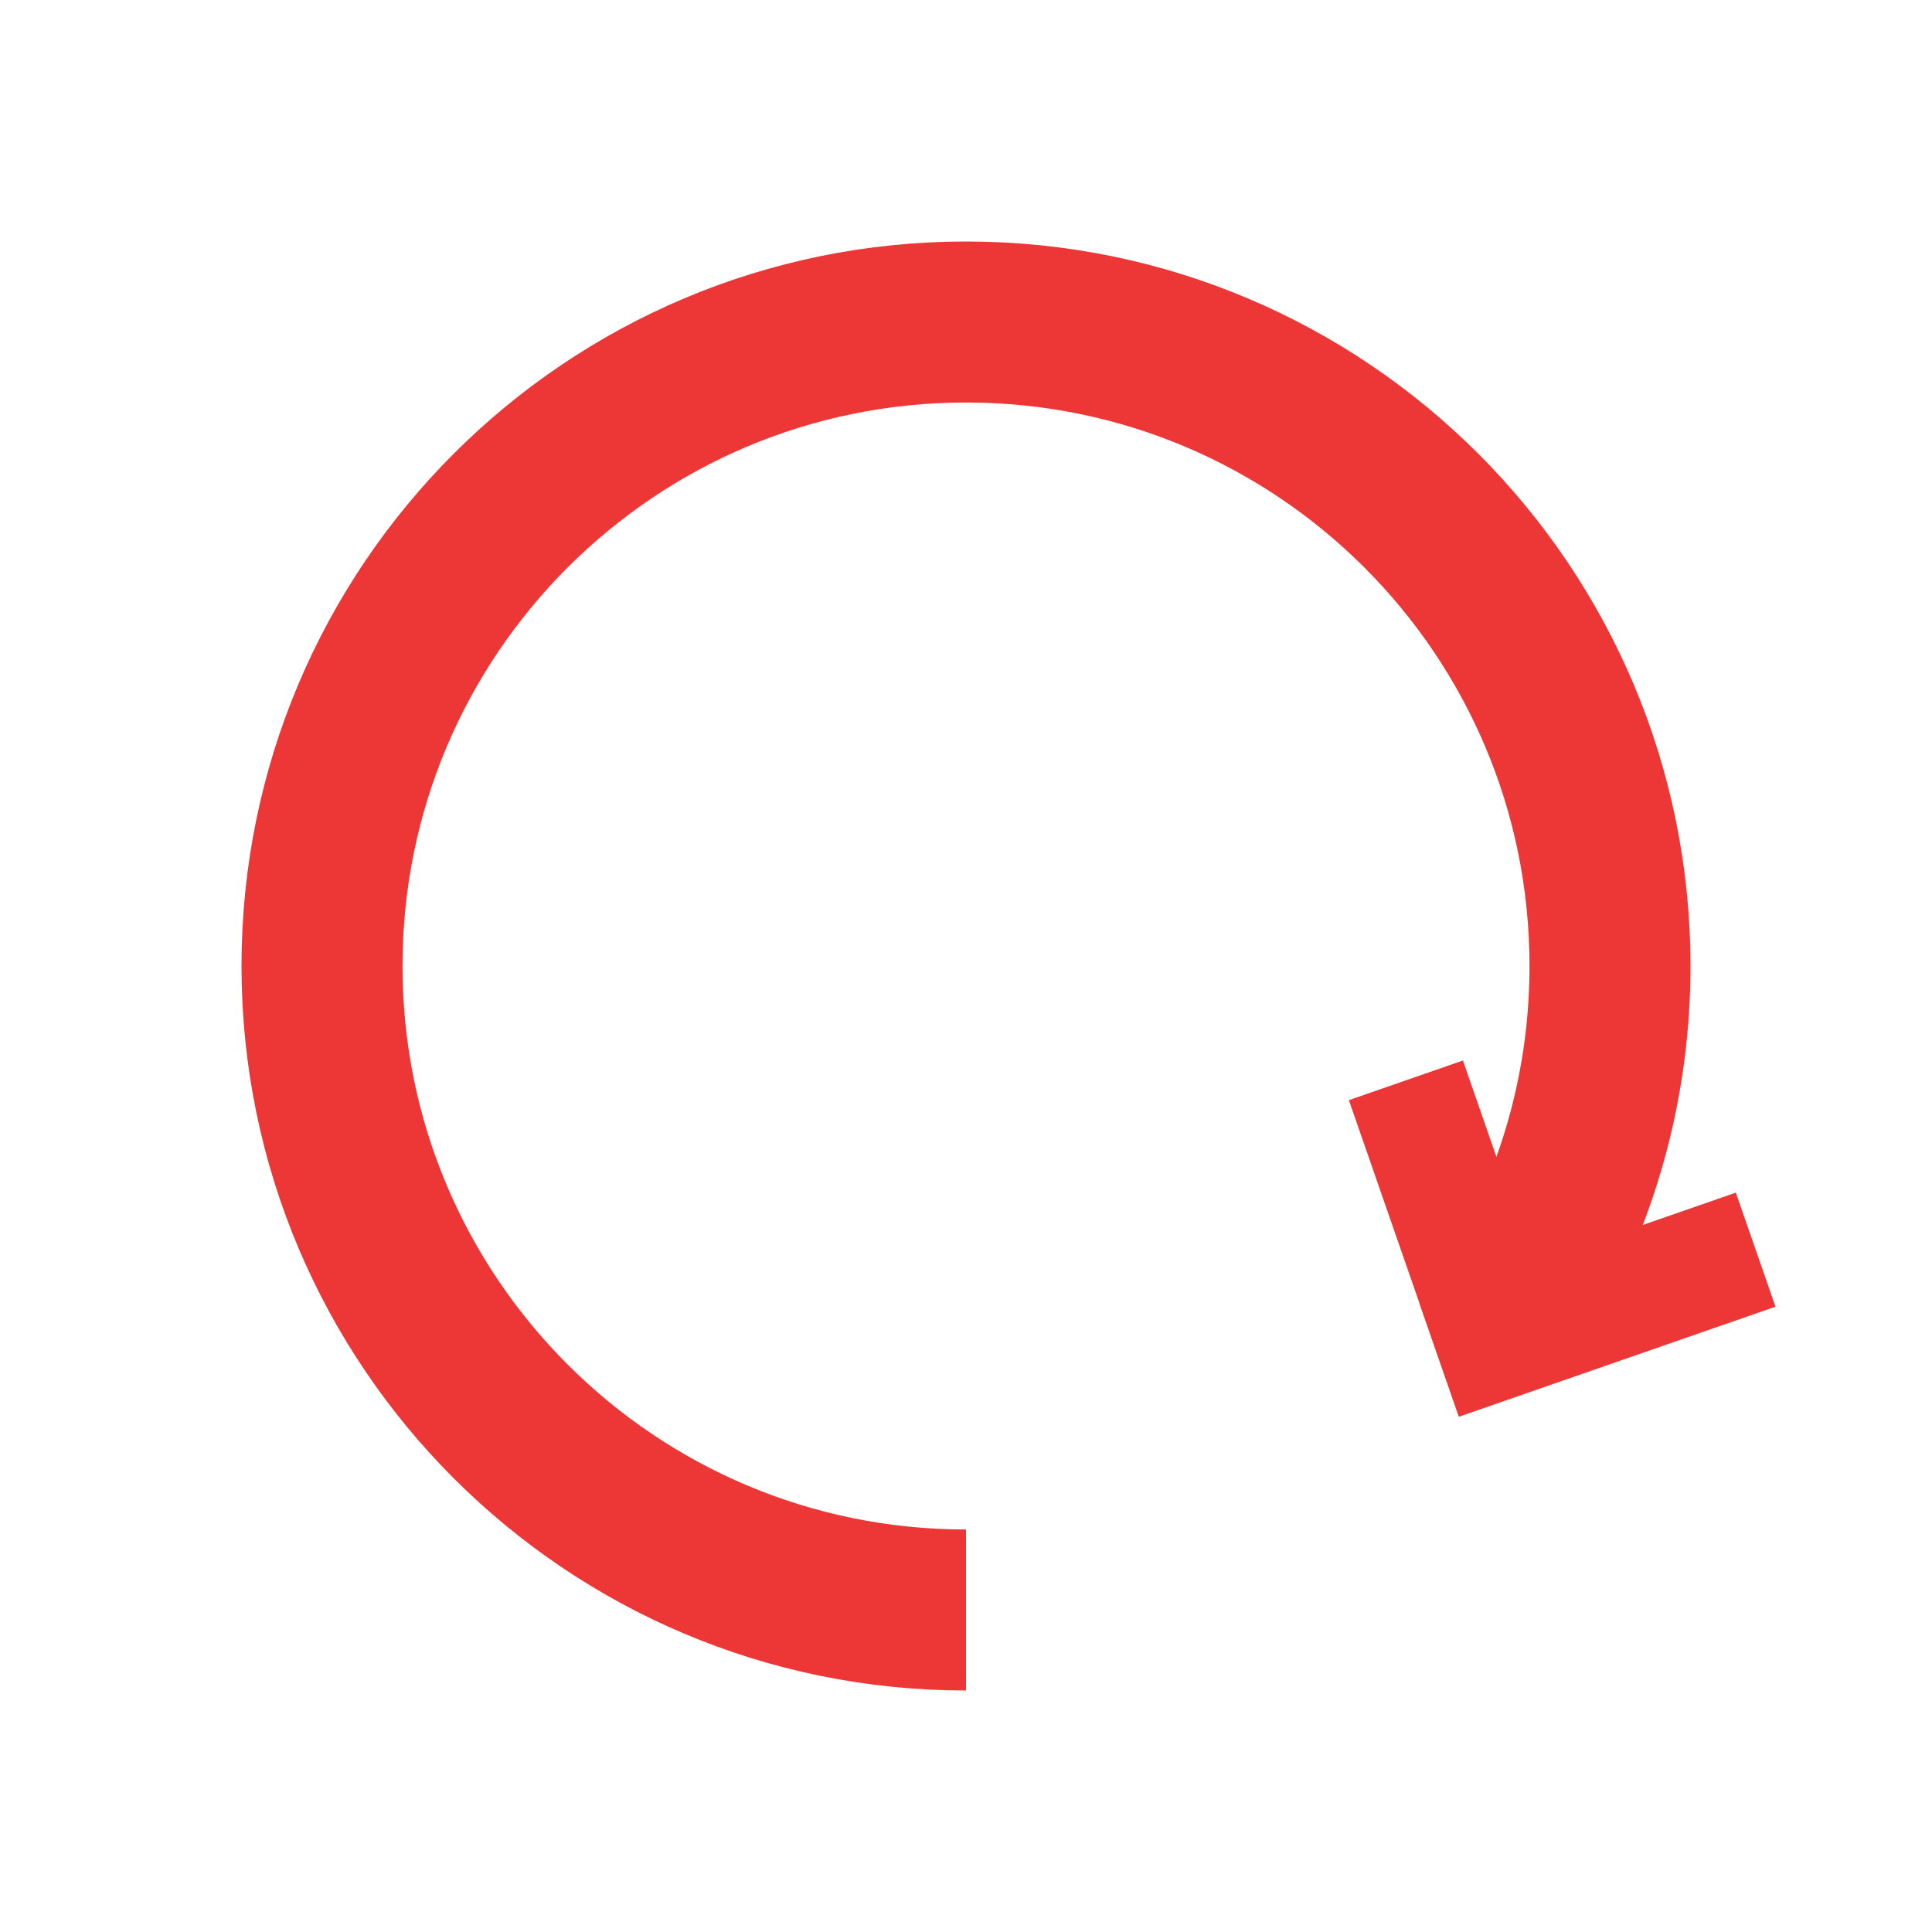 <svg class="reset" width="24" height="24" viewBox="0 0 24 24" fill="none"
  xmlns="http://www.w3.org/2000/svg">
  <rect x="18.173" y="13.174" width="4.155" height="1.5" transform="rotate(70.835 18.173 13.174)" fill="#ED3636"></rect>
  <rect x="17.631" y="16.182" width="4.163" height="1.5" transform="rotate(-19.165 17.631 16.182)" fill="#ED3636"></rect>
  <path d="M12 20C7.582 20 4 16.418 4 12C4 7.582 7.582 4 12 4C16.418 4 20 7.582 20 12C20 13.403 19.639 14.722 19.004 15.868" stroke="#ED3636" stroke-width="2"></path>
</svg>
